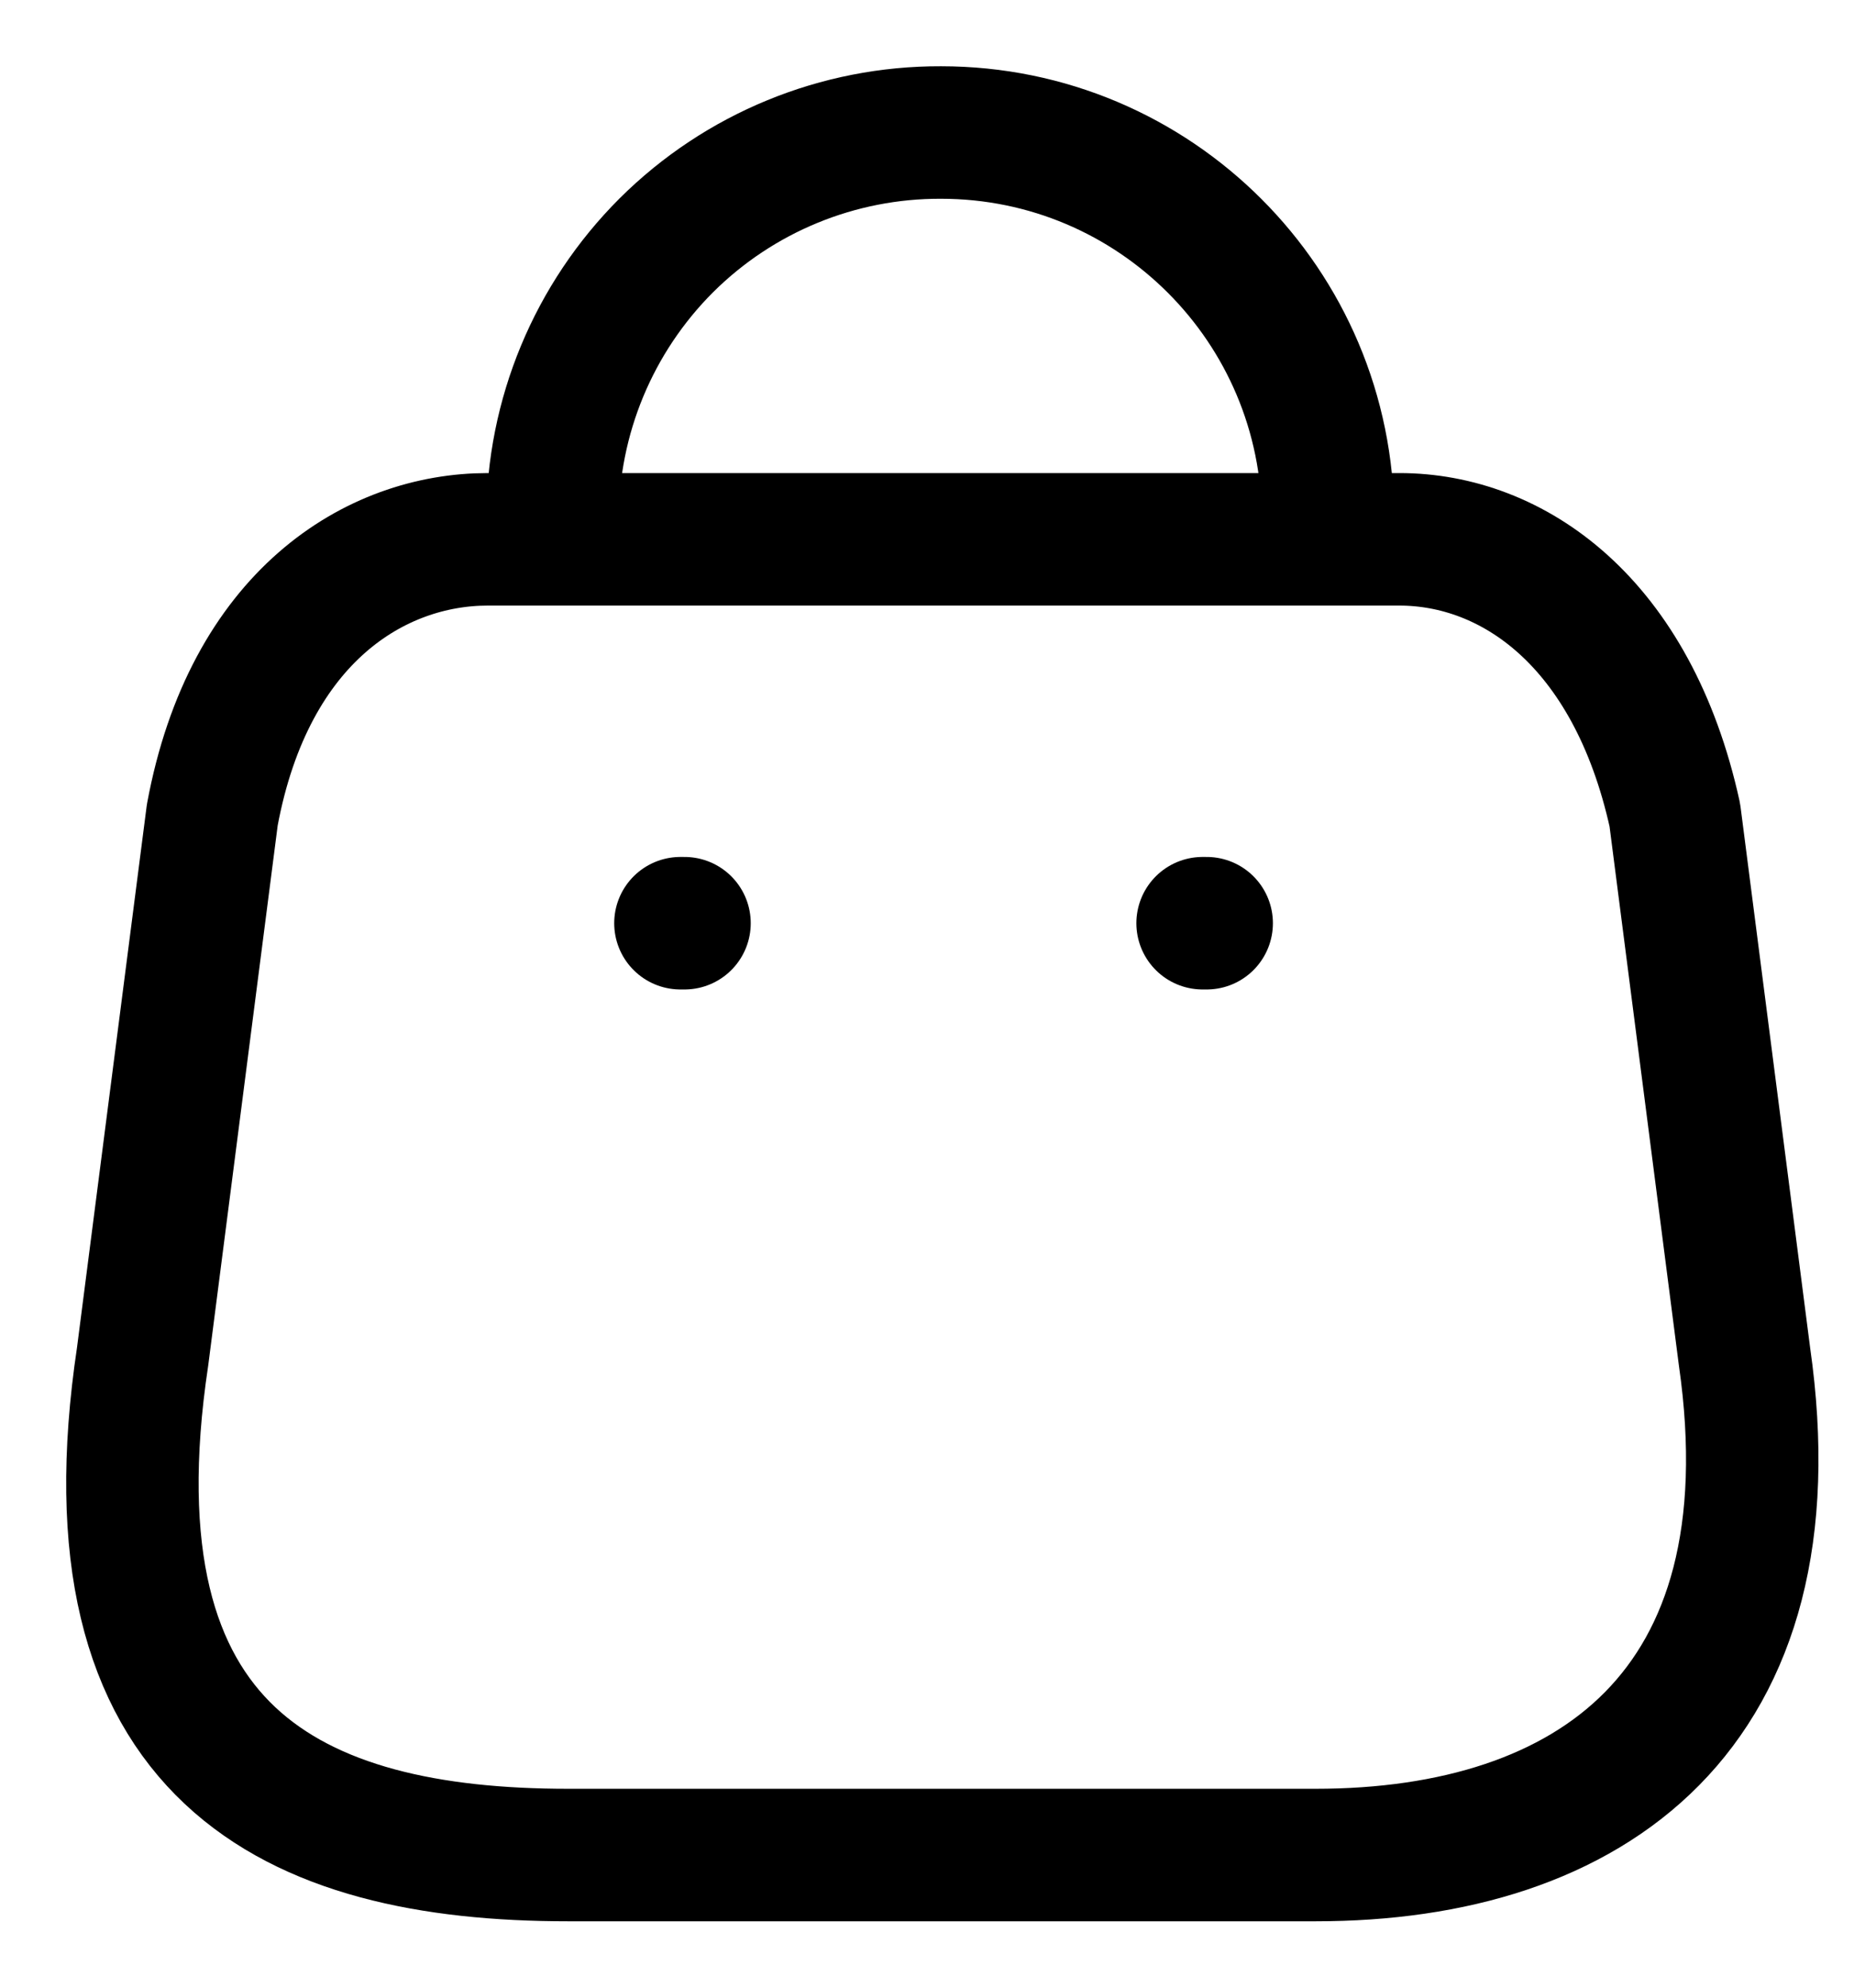 <svg width="14" height="15" viewBox="0 0 14 15" fill="none" xmlns="http://www.w3.org/2000/svg">
    <path fill-rule="evenodd" clip-rule="evenodd"
        d="M9.935 13.999H4.29C2.216 13.999 0.625 13.25 1.077 10.236L1.603 6.15C1.882 4.646 2.841 4.07 3.683 4.07H10.567C11.421 4.07 12.325 4.689 12.647 6.15L13.173 10.236C13.557 12.91 12.009 13.999 9.935 13.999Z"
        stroke="black" stroke-linecap="round" stroke-linejoin="round" />
    <path
        d="M10.028 3.922C10.028 2.308 8.72 1 7.106 1C6.329 0.997 5.583 1.303 5.032 1.851C4.482 2.4 4.172 3.145 4.172 3.922"
        stroke="black" stroke-linecap="round" stroke-linejoin="round" />
    <path d="M9.112 6.967H9.081" stroke="black" stroke-linecap="round" stroke-linejoin="round" />
    <path d="M5.169 6.967H5.138" stroke="black" stroke-linecap="round" stroke-linejoin="round" />
</svg>